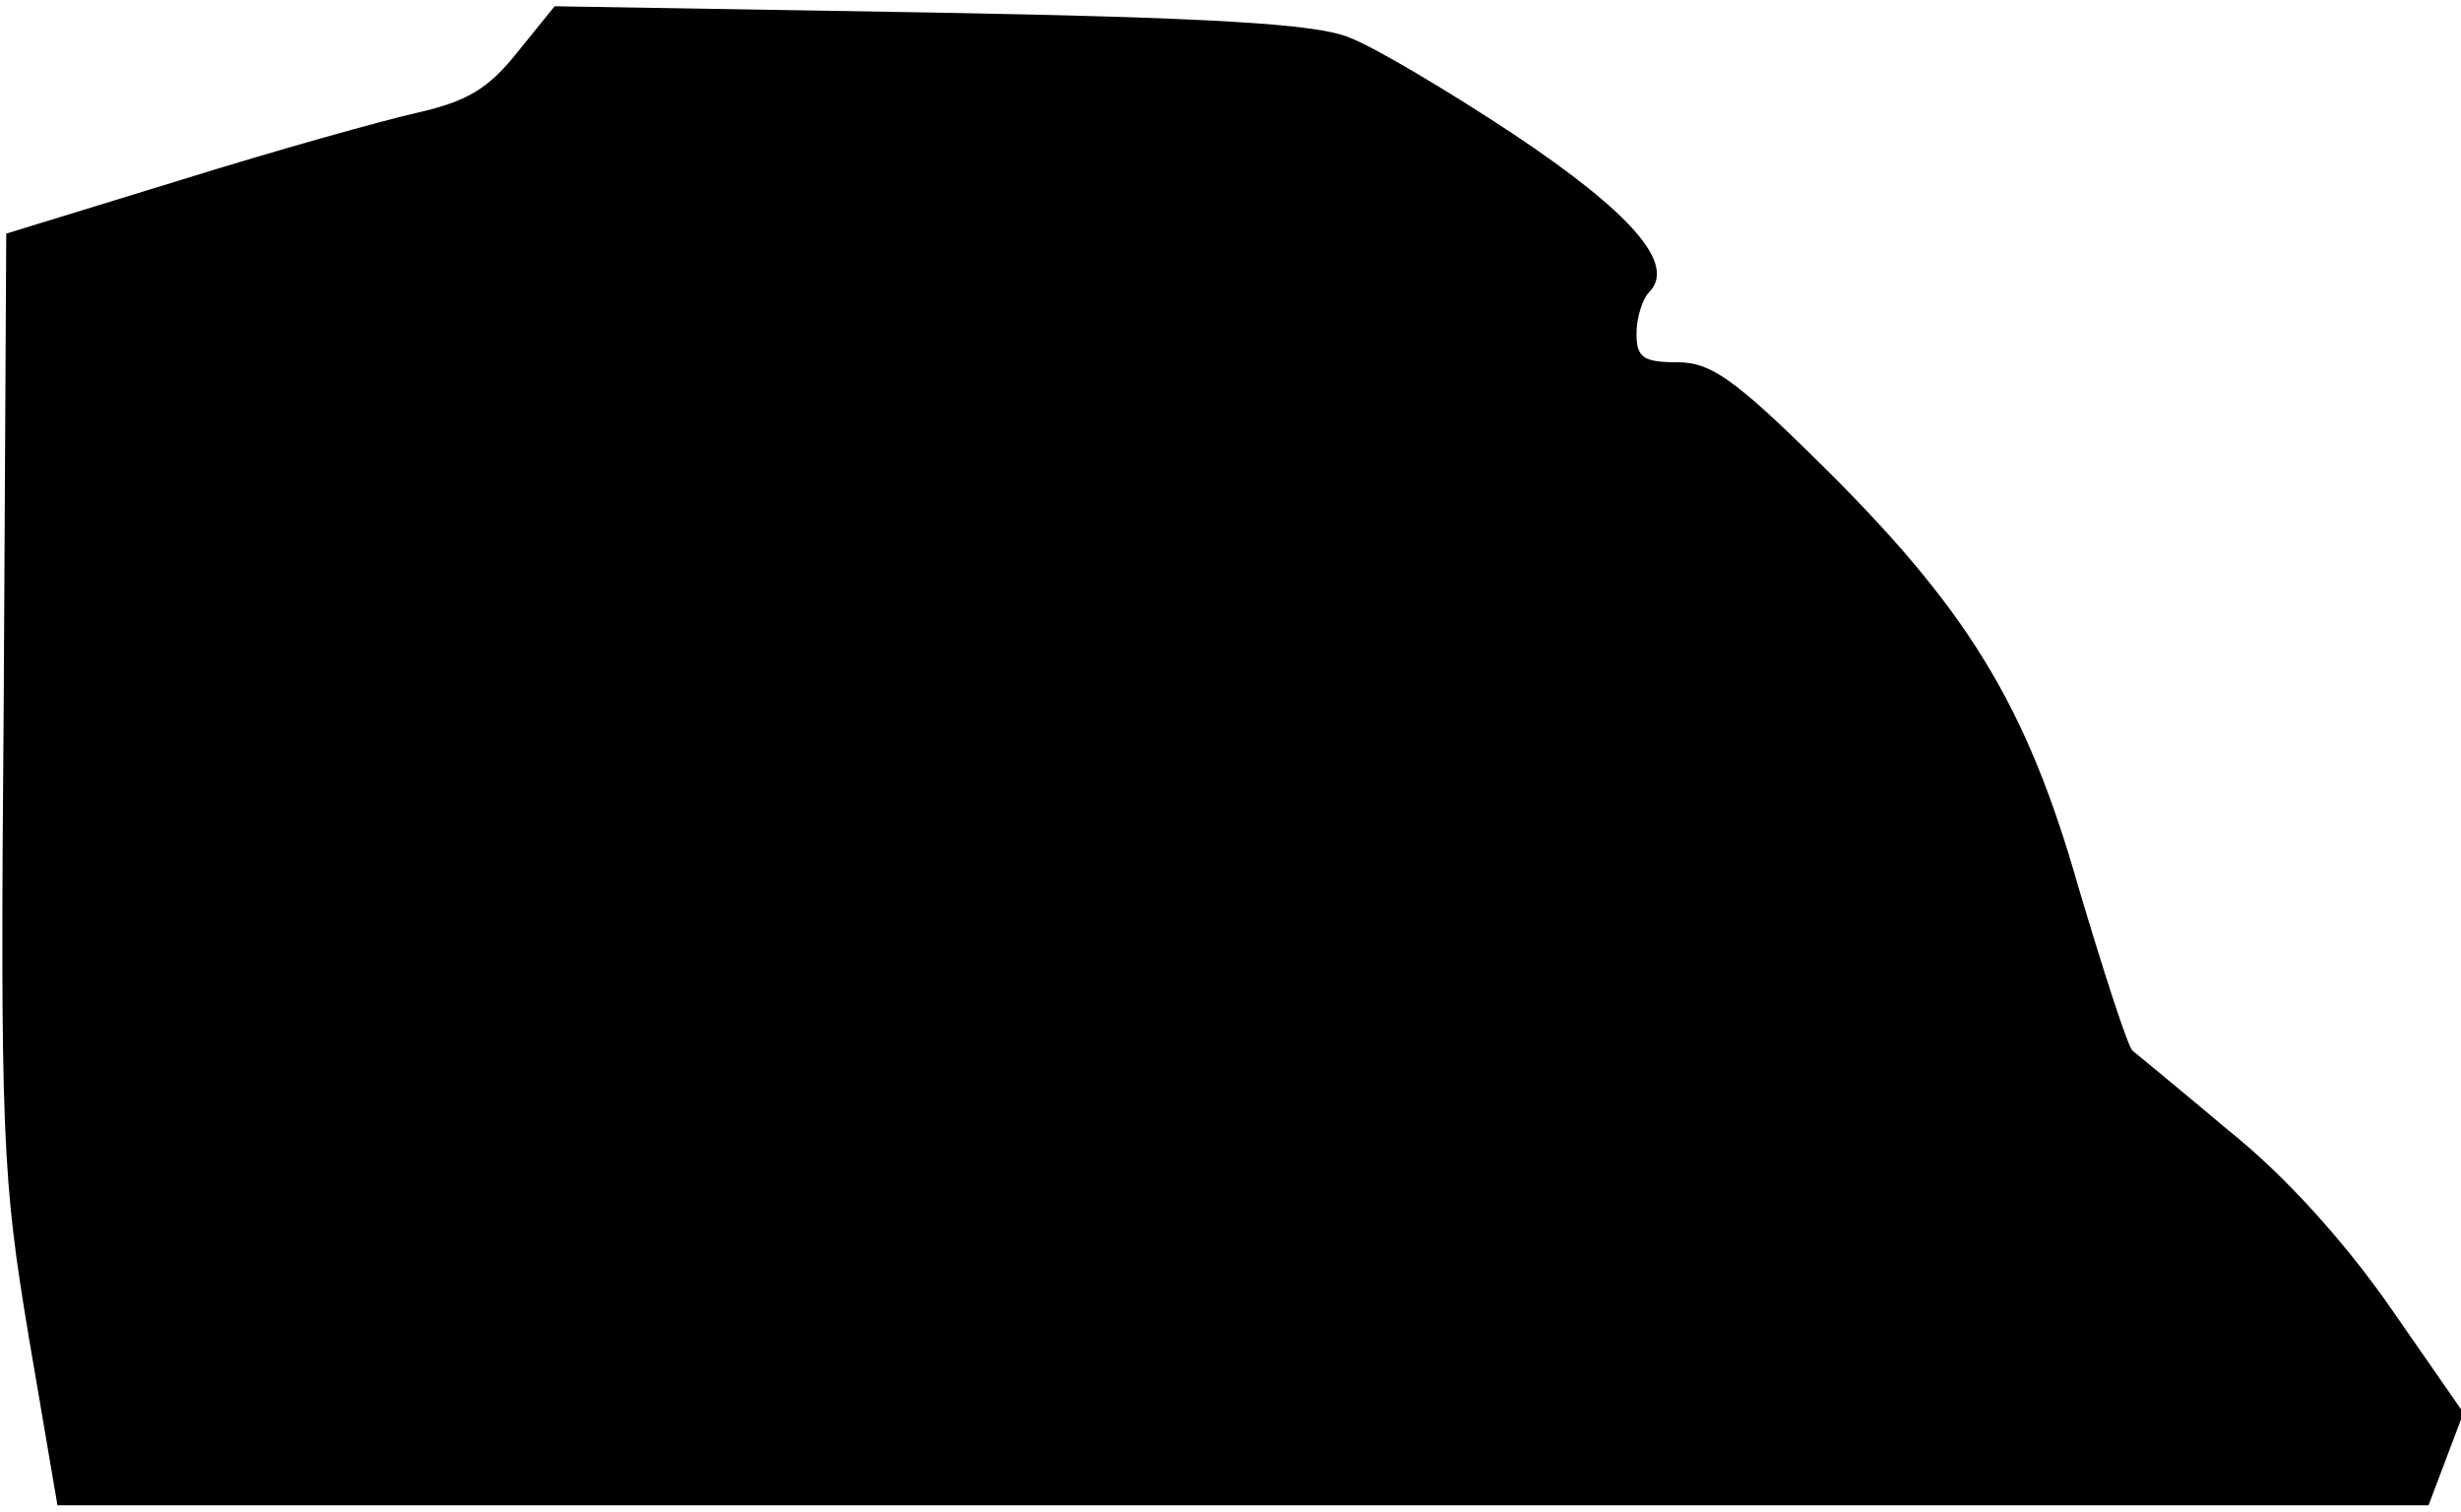 <?xml version="1.0" standalone="no"?>
<!DOCTYPE svg PUBLIC "-//W3C//DTD SVG 20010904//EN"
 "http://www.w3.org/TR/2001/REC-SVG-20010904/DTD/svg10.dtd">
<svg version="1.0" xmlns="http://www.w3.org/2000/svg"
 width="197pt" height="121pt" viewBox="0 0 197 121"
 preserveAspectRatio="xMidYMid meet">
<g transform="translate(0,121) scale(0.1,-0.1)"
fill="#000000" stroke="none">
<path fill="#000000" stroke="none" d="M414 1168 c-23 -29 -40 -39 -79 -48
-27 -6 -113 -30 -190 -54 l-140 -43 -2 -374 c-3 -349 -1 -383 20 -509 l23
-135 949 0 949 0 14 37 14 37 -59 85 c-37 53 -85 106 -129 141 -38 32 -72 60
-77 64 -4 4 -23 63 -43 130 -42 148 -90 225 -210 343 -66 65 -85 78 -111 78
-28 0 -33 4 -33 23 0 13 5 28 10 33 22 22 -13 63 -109 127 -53 35 -112 70
-131 77 -26 11 -112 16 -336 20 l-300 5 -30 -37z"/>
</g>
</svg>
